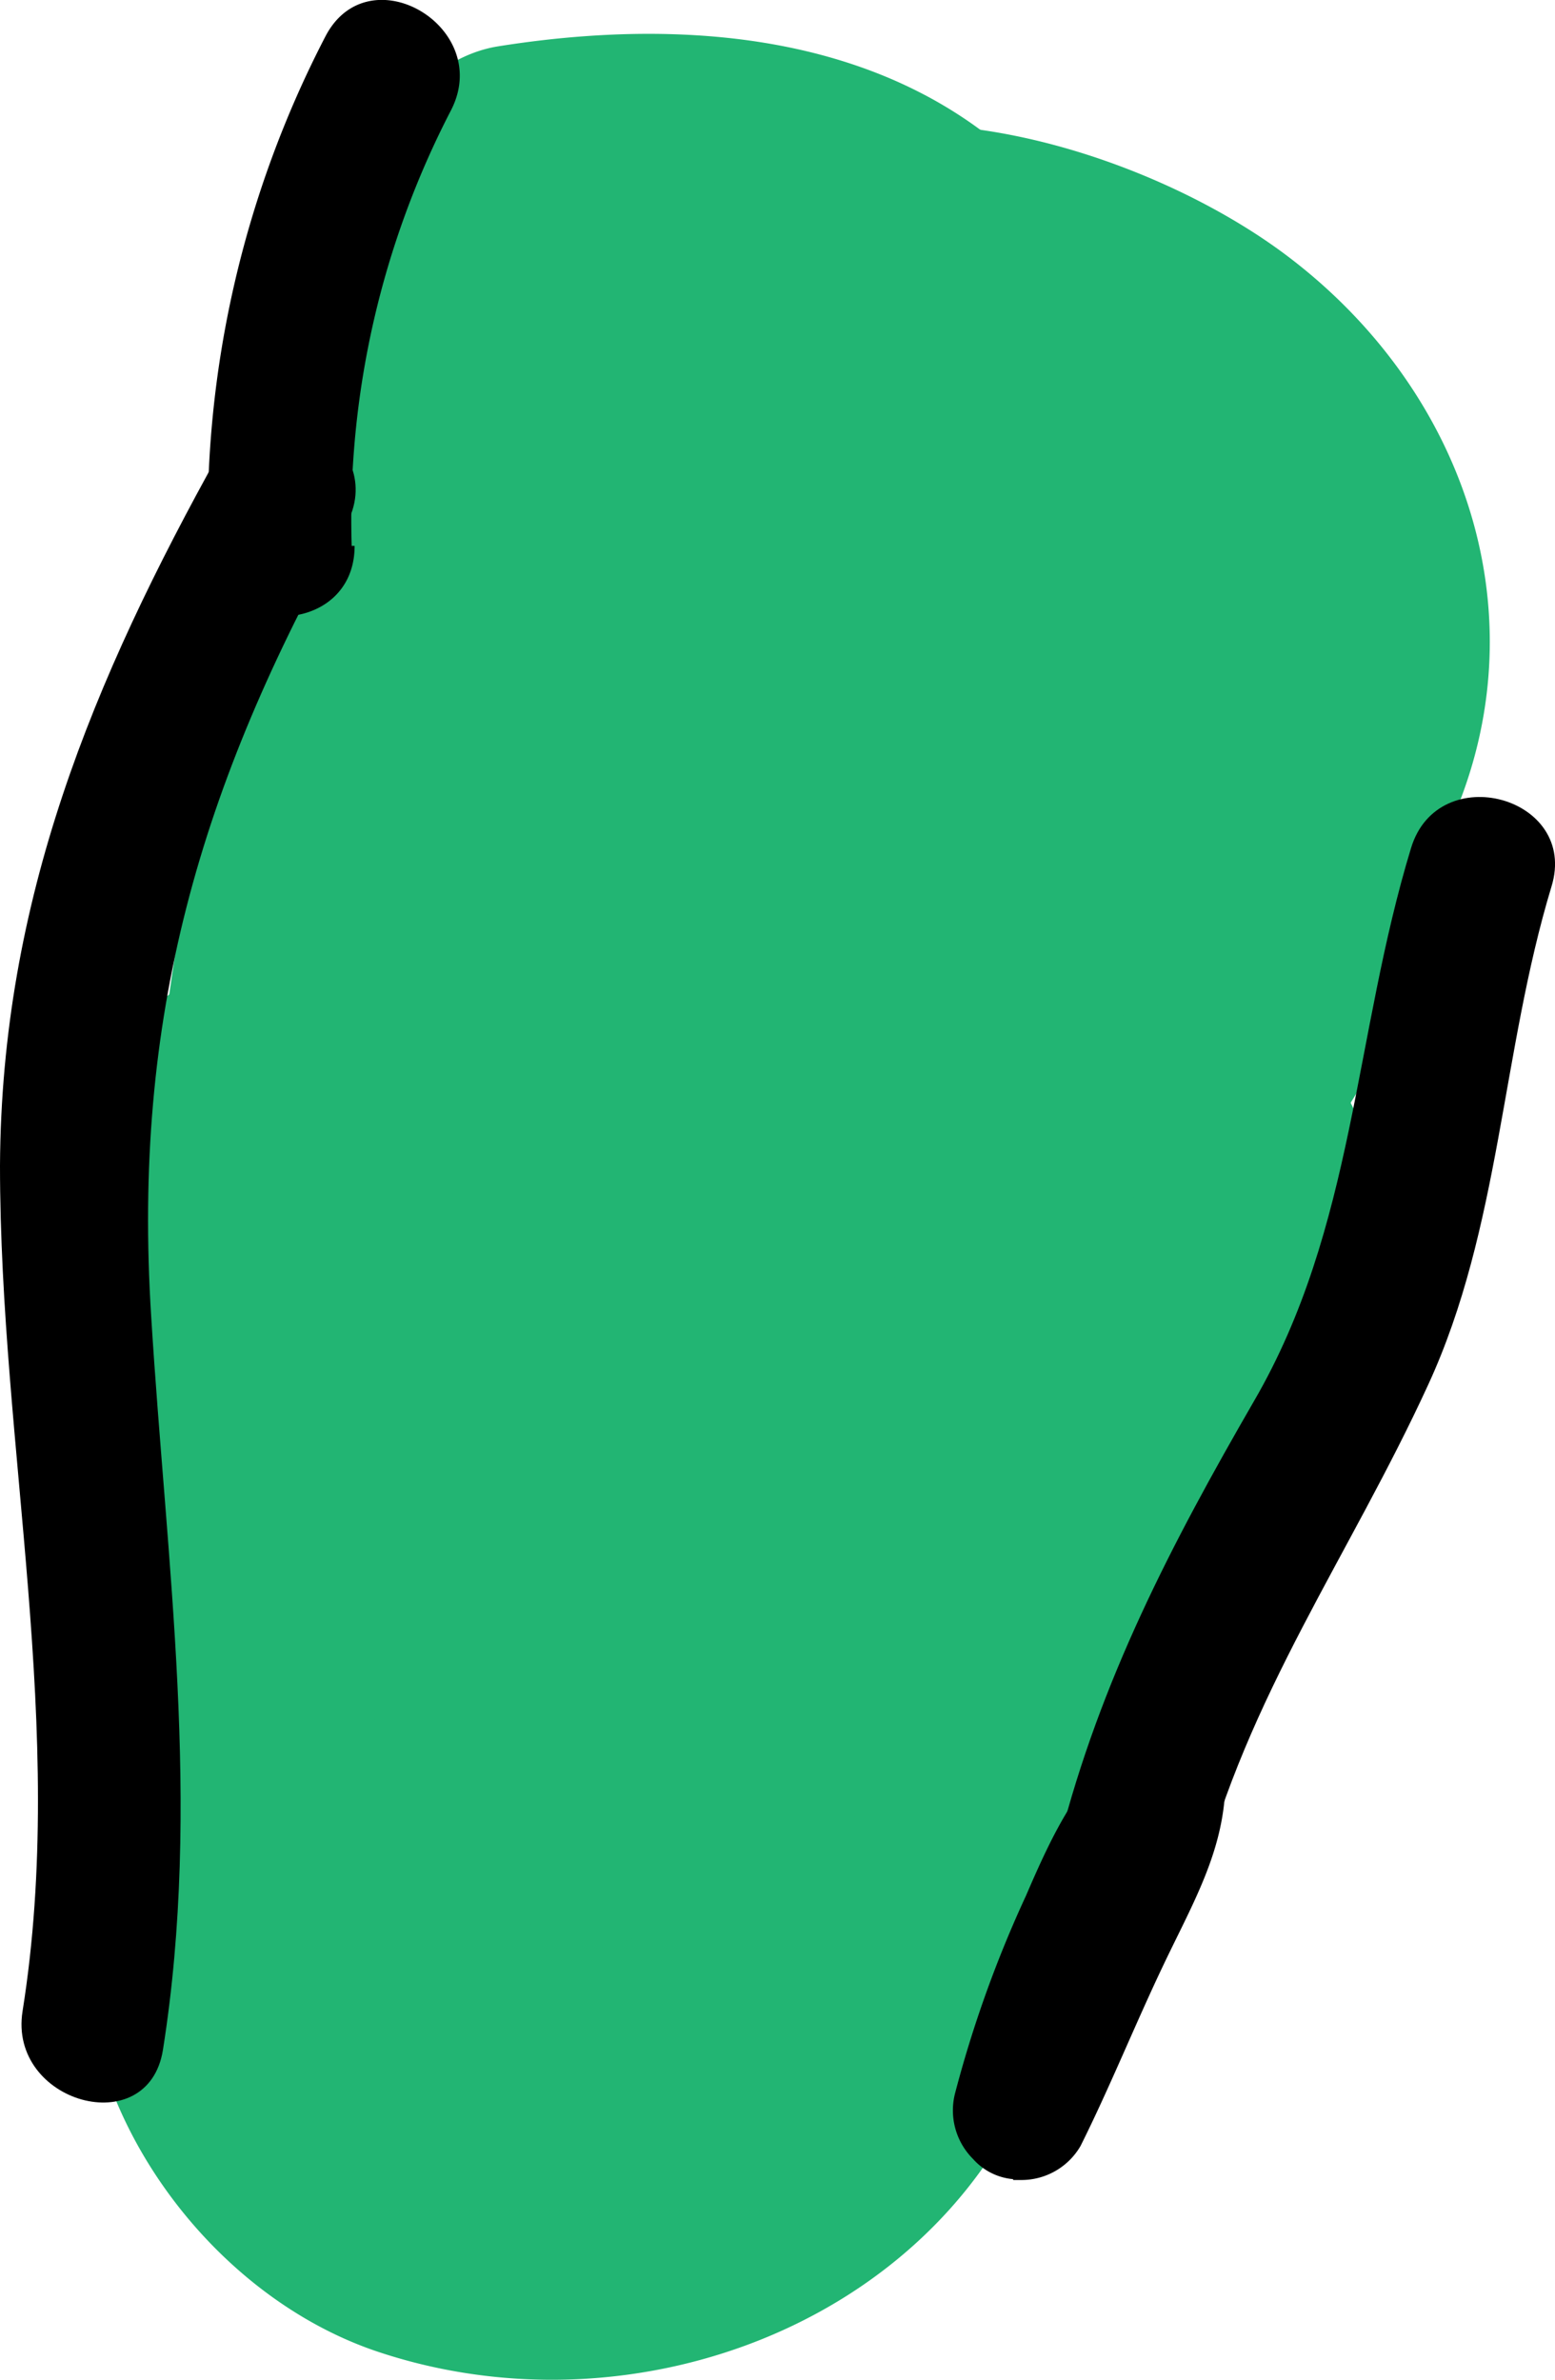 <svg xmlns="http://www.w3.org/2000/svg" width="53.06" height="81.18" viewBox="0 0 53.06 81.18"><defs><style>.cls-1{fill:#22b573;}</style></defs><title>armor-1-leg-l-1</title><g id="Layer_2" data-name="Layer 2"><g id="Layer_20" data-name="Layer 20"><path class="cls-1" d="M25.89,55c2.22-4.16,3.88-9.44,7.58-12.61l-2.82,1.64L31,44l-5-.65.49.34-3-3.86c1.19,3.59-1.72,8.42-3.55,11.46L32.85,54.7c-.05-3.23,1.21-5.28,3.72-7.32L25.06,42.62a7.48,7.48,0,0,1-1.66,4.59l11.7,4.85c0-2.3.84-3.51,2.63-4.91l-11.28-3c1.18,3.2-.44,4.21-1,7.25-.93,5.33,2.94,8.84,8.11,8.11,7.92-1.11,8.08-13.37,5.89-19-1.41-3.58-6.08-6.91-9.92-4-5.07,3.8-8.29,9-8.16,15.51.12,5.38,7.81,9.76,11.7,4.85a23.37,23.37,0,0,0,5.45-14.29c.22-6.33-7.29-8.24-11.5-4.77A22.85,22.85,0,0,0,19.13,54.7c-.27,6.89,9.46,9.24,12.78,3.47,2.48-4.31,4.58-9,5.07-14,.47-4.81-.54-11.17-5.95-12.65s-8.69,4-10.82,7.89c-2.23,4.12-3.76,8.4-3.41,13.11.34,4.52,6.65,7,9.09,2.46Z"/><path class="cls-1" d="M24.54,42l-.66-.54,1.53,3.7c.28-4.2,1-11,3.71-14.36L17.51,26c.41,4.84-2.25,8-5.6,11.14L23,38.54c-1.71-3.42-.72-6.62,1.2-9.66L12.59,27.36c.79,3.31-2.25,6.8-4,9.28l11.86,1.55c-1.05-3.52.23-6.3,2-9.37,4.06-7.21-6.69-13.44-11.06-6.47A60.45,60.45,0,0,0,5.64,35L18.8,36.74a44.68,44.68,0,0,1,2.95-12L9.46,23.08C9,27.59,7.05,34,8.45,38.35a6.29,6.29,0,0,0,4.39,4.39l.5.1c7.88,1.56,11-9.5,3.33-12.07l-.49-.16L20.58,35c-.26-1.36.55-4,.7-5.5.22-2.14.46-4.28.7-6.42.73-6.78-8.5-7.65-11.66-3.16-3.06,4.34-4,9.89-4.68,15C4.48,43.26,16,47,18.56,38.52a76.46,76.46,0,0,1,3.85-9.7l-11.7-4.94c-2.3,5.9-4.4,11.39-2.79,17.77,1.45,5.71,8.88,6,11.87,1.55,4.09-6.09,6.34-11.84,5.06-19.22-.81-4.75-7.56-6.07-10.62-2.81C7.81,28,7.16,37.33,10.81,45.67,12.67,49.93,19,50,21.9,47.1,27.57,41.44,32.06,34.31,31.11,26c-.78-6.9-8.5-9-12.67-3.43-5.08,6.77-8.29,21.86-.21,27.6C23,53.53,29.13,45.7,24.54,42Z"/><path class="cls-1" d="M22.08,28.61c2.46-5.1,3.44-11.58,4.82-17.1,1.22-4.87-3-8.6-7.7-7.7-8.17,1.59-8.75,14-8.72,20.53,0,8.29,13.05,8.3,12.88,0-.07-3-.57-6.58-.1-9.58.09-.61.41-1.58,0-.64.6-1.45,1.59-2.52,2.11-4.1l-4.79,4.8c3.7-.5,4.85.68,5.32,4.13.72,5.21-.09,10.43.19,15.62L35,27.78c-.88-.22-5.9-11-5.76-11.31l-3,2.3.8-.13-4.31-.57c3.62,2.12,4.41,10.69,3.06,14.12l3.28-4.27-.37.28,5.51-.72c-1.37-.2-1.92-3.57-2.61-4.6.1-1.36-.13-1.7-.67-1-.73.47-.44.79.86,1,.65.84,1.79,1.33,2.47,2.24,1.44,1.95.63,3,.88,4.89a1,1,0,0,1-.48.59l3.66.4c.3-.52-1.52-3.51-1.73-3.94-2-3.87-7.78-2.66-8.91,1.17-1.91,6.47-.33,15.44,8.2,15.61,6.51.14,11.35-6.07,12.5-11.94,2.46-12.5-15-30.39-26.16-18.66-8.88,9.29,4.16,37.06,15.32,26.07,4.52-4.45,3.18-13.89,1.32-19.26-2-5.74-7.63-14.75-14.79-12.17A5.9,5.9,0,0,0,20,13.24c-.16,1.81.48,3.28,1,5a75.25,75.25,0,0,1,1.63,9.47c.73,4.55,1.93,8.79,5.57,11.89S38.8,42,40,36.45c1.62-7.93,1.72-19.84-2.32-27.16C33.37,1.57,24.93.32,17,1.58c-2.33.37-4.16,2.69-4.79,4.8C13,3.62,11.5,7,11.08,7.77a13.21,13.21,0,0,0-1.31,5.17,55.13,55.13,0,0,0,.71,11.4l12.65-1.71a23.16,23.16,0,0,1-.26-5.26l.28-1.89Q24,13.14,23,15l-4.63.6.86.32L15.47,6.69C12.32,12.37,9.84,20.93,12,27.29c1.39,4.13,7.9,5.88,10.1,1.32Z"/><path class="cls-1" d="M30.77,13.73l.06-.12-4.32,2.48c3.35.36,8.43.44,10.13,4.13.83,1.8-.24,3.09-.24,5.12,0,4,3.1,6.58,6.85,6.85a6.69,6.69,0,0,0,5.91-3.39c3.65-7.23,1.08-15.31-5.25-20.08C38.64,4.75,28,1.6,23,7.54c-4.11,4.86,2.63,11.86,7.09,7.09a6.18,6.18,0,0,0,.72-.9Z"/><path class="cls-1" d="M33.69,52.39c5.82,1.3,9.72-4.17,12.3-8.54a6.45,6.45,0,0,0-1.66-8.31c-2.71-2.09-5.93-1.55-8.46.5-.81.59-.45.5,1.08-.29a2.84,2.84,0,0,1,2.42-.52l2.7,1.57a6.12,6.12,0,0,0-.49-.4c-2.21-1.73-6-2.67-8.13,0-1.43,1.82-2.23,3.67-1.68,6a7.22,7.22,0,0,0,3.3,4.41c3.47,2,7.09.72,9.91-1.66L34.86,37.35C33,41.1,29.44,45,30.74,49.44a4.22,4.22,0,0,0,2.95,3Z"/><path class="cls-1" d="M11.23,41.22l.77-.85L4.38,35.94C1.51,43.7,3.23,53,6.06,60.54c2.21,5.9,11.36,5.37,11.42-1.55a36.16,36.16,0,0,1,1.83-11.1H7.66c1.64,6.39.91,12.84,4,18.88,2.93,5.77,11.93,2.89,11.91-3.23a9.74,9.74,0,0,1,3-7.15L16.29,53.68a17.55,17.55,0,0,1,1,8.33C16,70.17,28,73.87,30,65.5a13.28,13.28,0,0,1,3.89-7l-10.8-2.85A6.11,6.11,0,0,1,22.41,60l11.94,5a19,19,0,0,1,3-6.39l-10.87-4.5C26,58,22.69,62.65,21.21,66.31L33.55,68c.34-3.1,1.81-6.07,3-8.92,1.06-2.6,1.84-5.61,3.3-8l-3.66,2.82.48-.16-6-1.57c-.22-1.47-.59-1.83-1.1-1.11l9.61,7.42c1.46-3.46,3.37-6.93,4.08-10.62a5.77,5.77,0,0,0-10.49-4.42C30.62,46.5,29.46,50.28,28,53.74c-2.45,5.84,6.27,10.06,10.23,6,4.16-4.31,5.55-11.51,1.11-16.2a6.06,6.06,0,0,0-6-1.58c-4.42,1.42-5.29,5.48-6.82,9.42-1.89,4.86-4.37,9.84-5.35,15C20,72.87,29.28,77.92,32.7,71.15c2.72-5.38,5.79-11,6.5-17C40,47,30.62,46.62,27.33,50.91a35.73,35.73,0,0,0-5.57,10.64c-2.52,7.55,7.84,10.56,11.93,5,3-4.09,3.25-9.65,1.83-14.39a6.54,6.54,0,0,0-10.81-2.85A25.92,25.92,0,0,0,17.3,62L30,65.5c.84-6,.36-11.13-2.42-16.56-1.79-3.51-7-4-9.67-1.25A24.88,24.88,0,0,0,11,61.84H23.32c-2.15-5.58-2.23-11.5-4-17.16s-10-5.86-11.65,0A47.42,47.42,0,0,0,5.85,59l11.42-1.54c-2.8-6.74-3-13.19-3.94-20.3-.95-7.54-11.77-4.23-8.5,2.3l.51,1a3.78,3.78,0,0,0,5.89.76Z"/><path class="cls-1" d="M6.61,58.57c-2.88,2.34-2.09,7.34-.51,10.2A11.2,11.2,0,0,0,8.89,72,8.63,8.63,0,0,0,12,73.87a6.18,6.18,0,0,0,4.45-.65c2.15-1,2.82-3.78,2.38-5.85a5.62,5.62,0,0,0-1.48-2.7c.63.63-1.8-1.38-1.8-1.32,0,.33.85.52,0-.09-.27-.29-.21-.18.19.32-.32-.43-.65-.85-1-1.27s-.17-.21.23.27l-.22-.35c-.67-1.09.26,1-.16-.26a7.92,7.92,0,0,0-1.88-3.4,4.5,4.5,0,0,0-6.17,0Z"/><path class="cls-1" d="M7.4,64.13l-.37.2a3.86,3.86,0,0,0-1.91,3.32C4.81,82,27,81,33.87,73L23.16,66.72c.91-.39.7-.38-.63,0a4.49,4.49,0,0,1-1.78.24c-.77,0-2.69.29-3.4-.21-1.43-1-1.48-4.33-2.39-5.84-1.48-2.47-5.35-4-7.9-2.08C-1.32,65,4.33,77.31,12.84,80.2c8.89,3,19.49-1.09,22.68-10.07C37.6,64.24,28.87,59,24.81,63.9c-2.28,2.75-6.2,3.15-9.63,2.7-2.71-.35-4.88-4-7.78-2.47Z"/><path d="M12,18.62A30.31,30.31,0,0,1,15.39,3.76C16.85.92,12.57-1.6,11.1,1.25a35.69,35.69,0,0,0-4,17.37c.08,3.2,5,3.21,5,0Z"/><path d="M5.56,69.92c1.33-8.4.12-16.56-.4-25-.65-10.2,1.65-18.09,6.64-27,1.56-2.79-2.73-5.3-4.3-2.5C3.15,23.23.05,30.71,0,39.75,0,49.4,2.3,59,.77,68.6c-.5,3.13,4.29,4.47,4.79,1.32Z"/><path d="M40.94,64.16c1.62-6.32,5.12-11.11,7.79-16.92,2.47-5.36,2.5-11.36,4.21-17,.94-3.06-3.86-4.37-4.79-1.32-1.95,6.39-1.92,12.95-5.36,18.87-2.82,4.88-5.24,9.52-6.64,15-.79,3.1,4,4.42,4.79,1.32Z"/><path d="M50.77,29.83a4.82,4.82,0,0,0-.44.35c-1.16,1.06.66,2.88,1.72,1.72a2.94,2.94,0,0,0,.35-.44,1.2,1.2,0,0,0-1.63-1.63Z"/><path d="M34.58,74.36h.29a2.33,2.33,0,0,0,2-1.16c1-2,1.87-4.17,2.86-6.24s2-3.79,2.08-6a2.06,2.06,0,0,0-3.08-1.77c-1.89,1.38-2.81,3.36-3.72,5.47a40.28,40.28,0,0,0-2.41,6.7,2.34,2.34,0,0,0,.6,2.28,2.07,2.07,0,0,0,1.36.69Z"/></g></g></svg>
